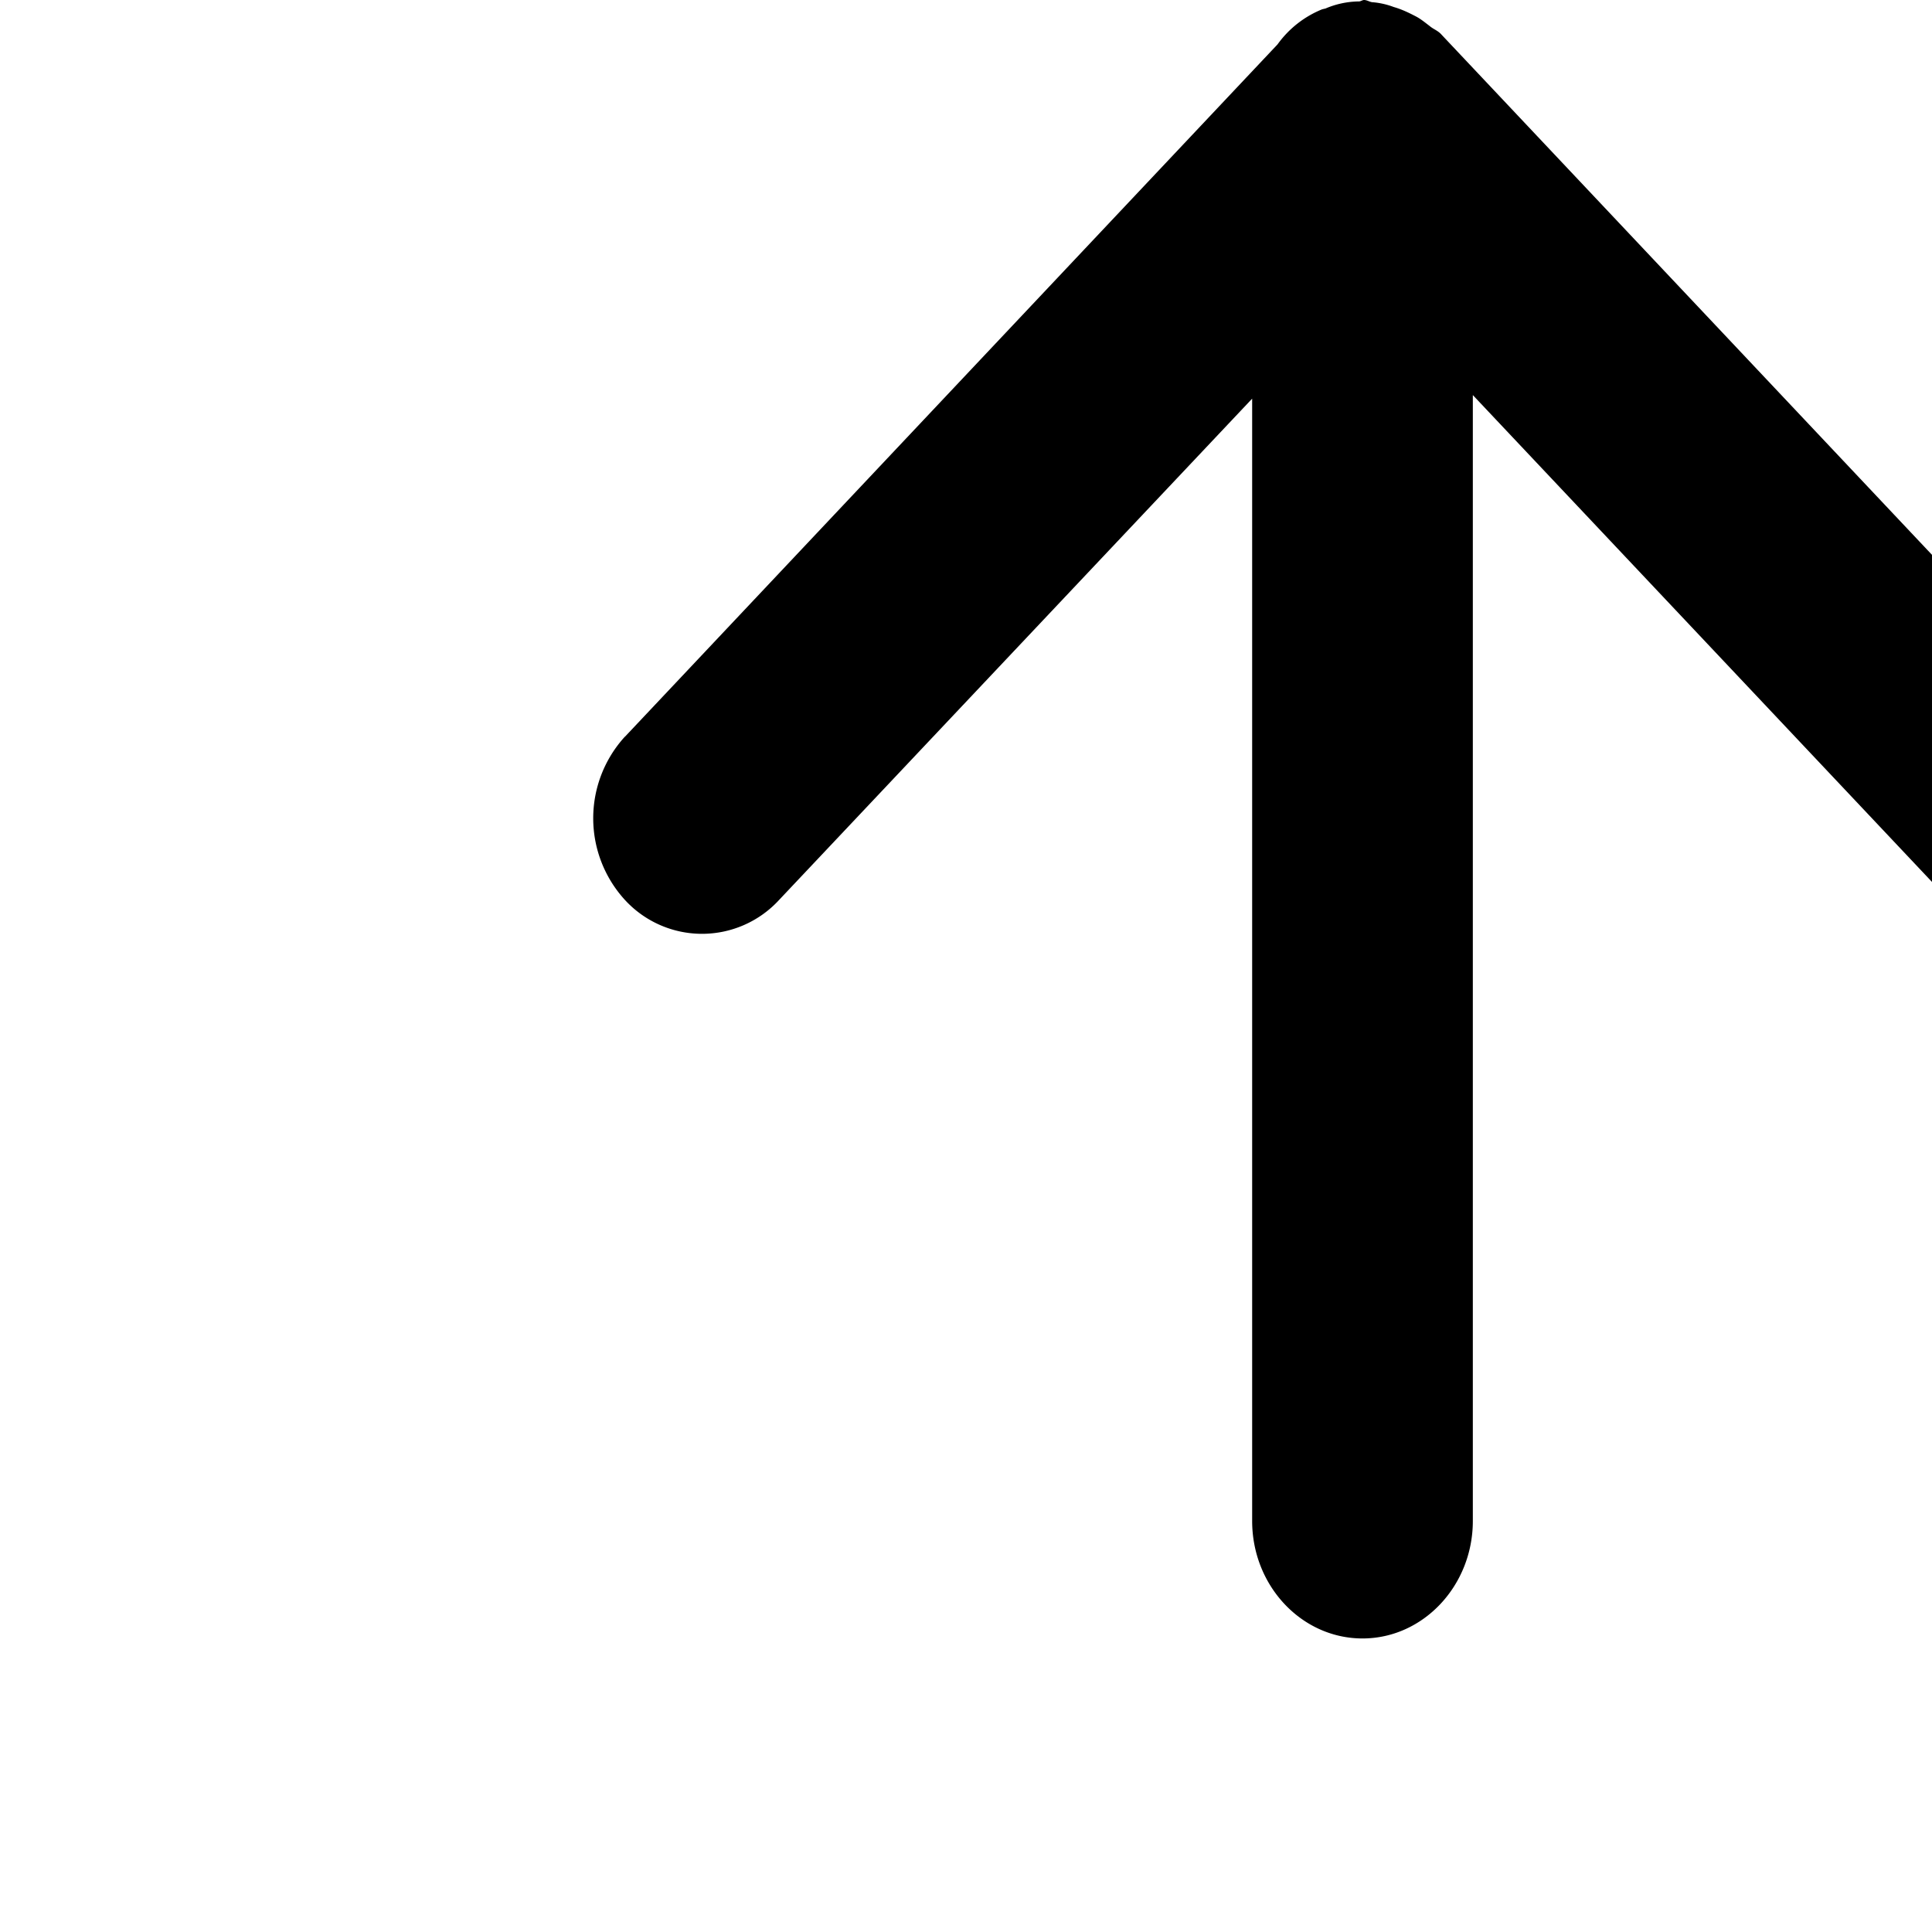 <?xml version="1.0" standalone="no"?><!DOCTYPE svg PUBLIC "-//W3C//DTD SVG 1.1//EN" "http://www.w3.org/Graphics/SVG/1.1/DTD/svg11.dtd">
<svg t="1525260738798" class="icon" style="" viewBox="0 0 725 725" version="1.1" xmlns="http://www.w3.org/2000/svg" p-id="725" xmlns:xlink="http://www.w3.org/1999/xlink"  >
  <defs><style type="text/css"></style></defs>
  <path d="M234.541 276.435l244.87-259.784a38.289 38.289 0 0 1 16.785-13.178c0.49-0.089 0.801-0.223 1.069-0.223a32.857 32.857 0 0 1 12.733-2.716c0.579 0 1.291-0.534 1.87-0.534 1.202 0 2.226 0.846 3.384 0.846a29.429 29.429 0 0 1 7.747 1.781c3.117 0.89 5.832 2.226 8.637 3.695 1.692 0.935 3.25 2.226 4.897 3.473 1.336 1.158 3.117 1.692 4.452 3.25l248.342 263.391c16.072 16.918 16.072 44.522 0 61.262a39.402 39.402 0 0 1-57.967 0L552.693 148.257v422.511c0 24.22-18.566 44.077-41.405 44.077-22.84 0-41.405-19.768-41.405-44.077V149.593L292.374 337.697a39.268 39.268 0 0 1-57.878 0 45.412 45.412 0 0 1 0-61.262zM511.555 731.581c22.795 0 41.405 19.679 41.405 43.898 0 24.131-18.477 43.809-41.405 43.809-22.973 0-41.405-19.679-41.405-43.809-0.089-24.309 18.432-43.898 41.405-43.898z m0 204.711c22.795 0 41.405 19.59 41.405 43.898 0 24.131-18.477 43.809-41.405 43.809-22.973 0-41.405-19.679-41.405-43.809-0.089-24.309 18.432-43.898 41.405-43.898z" p-id="726"></path>
</svg>